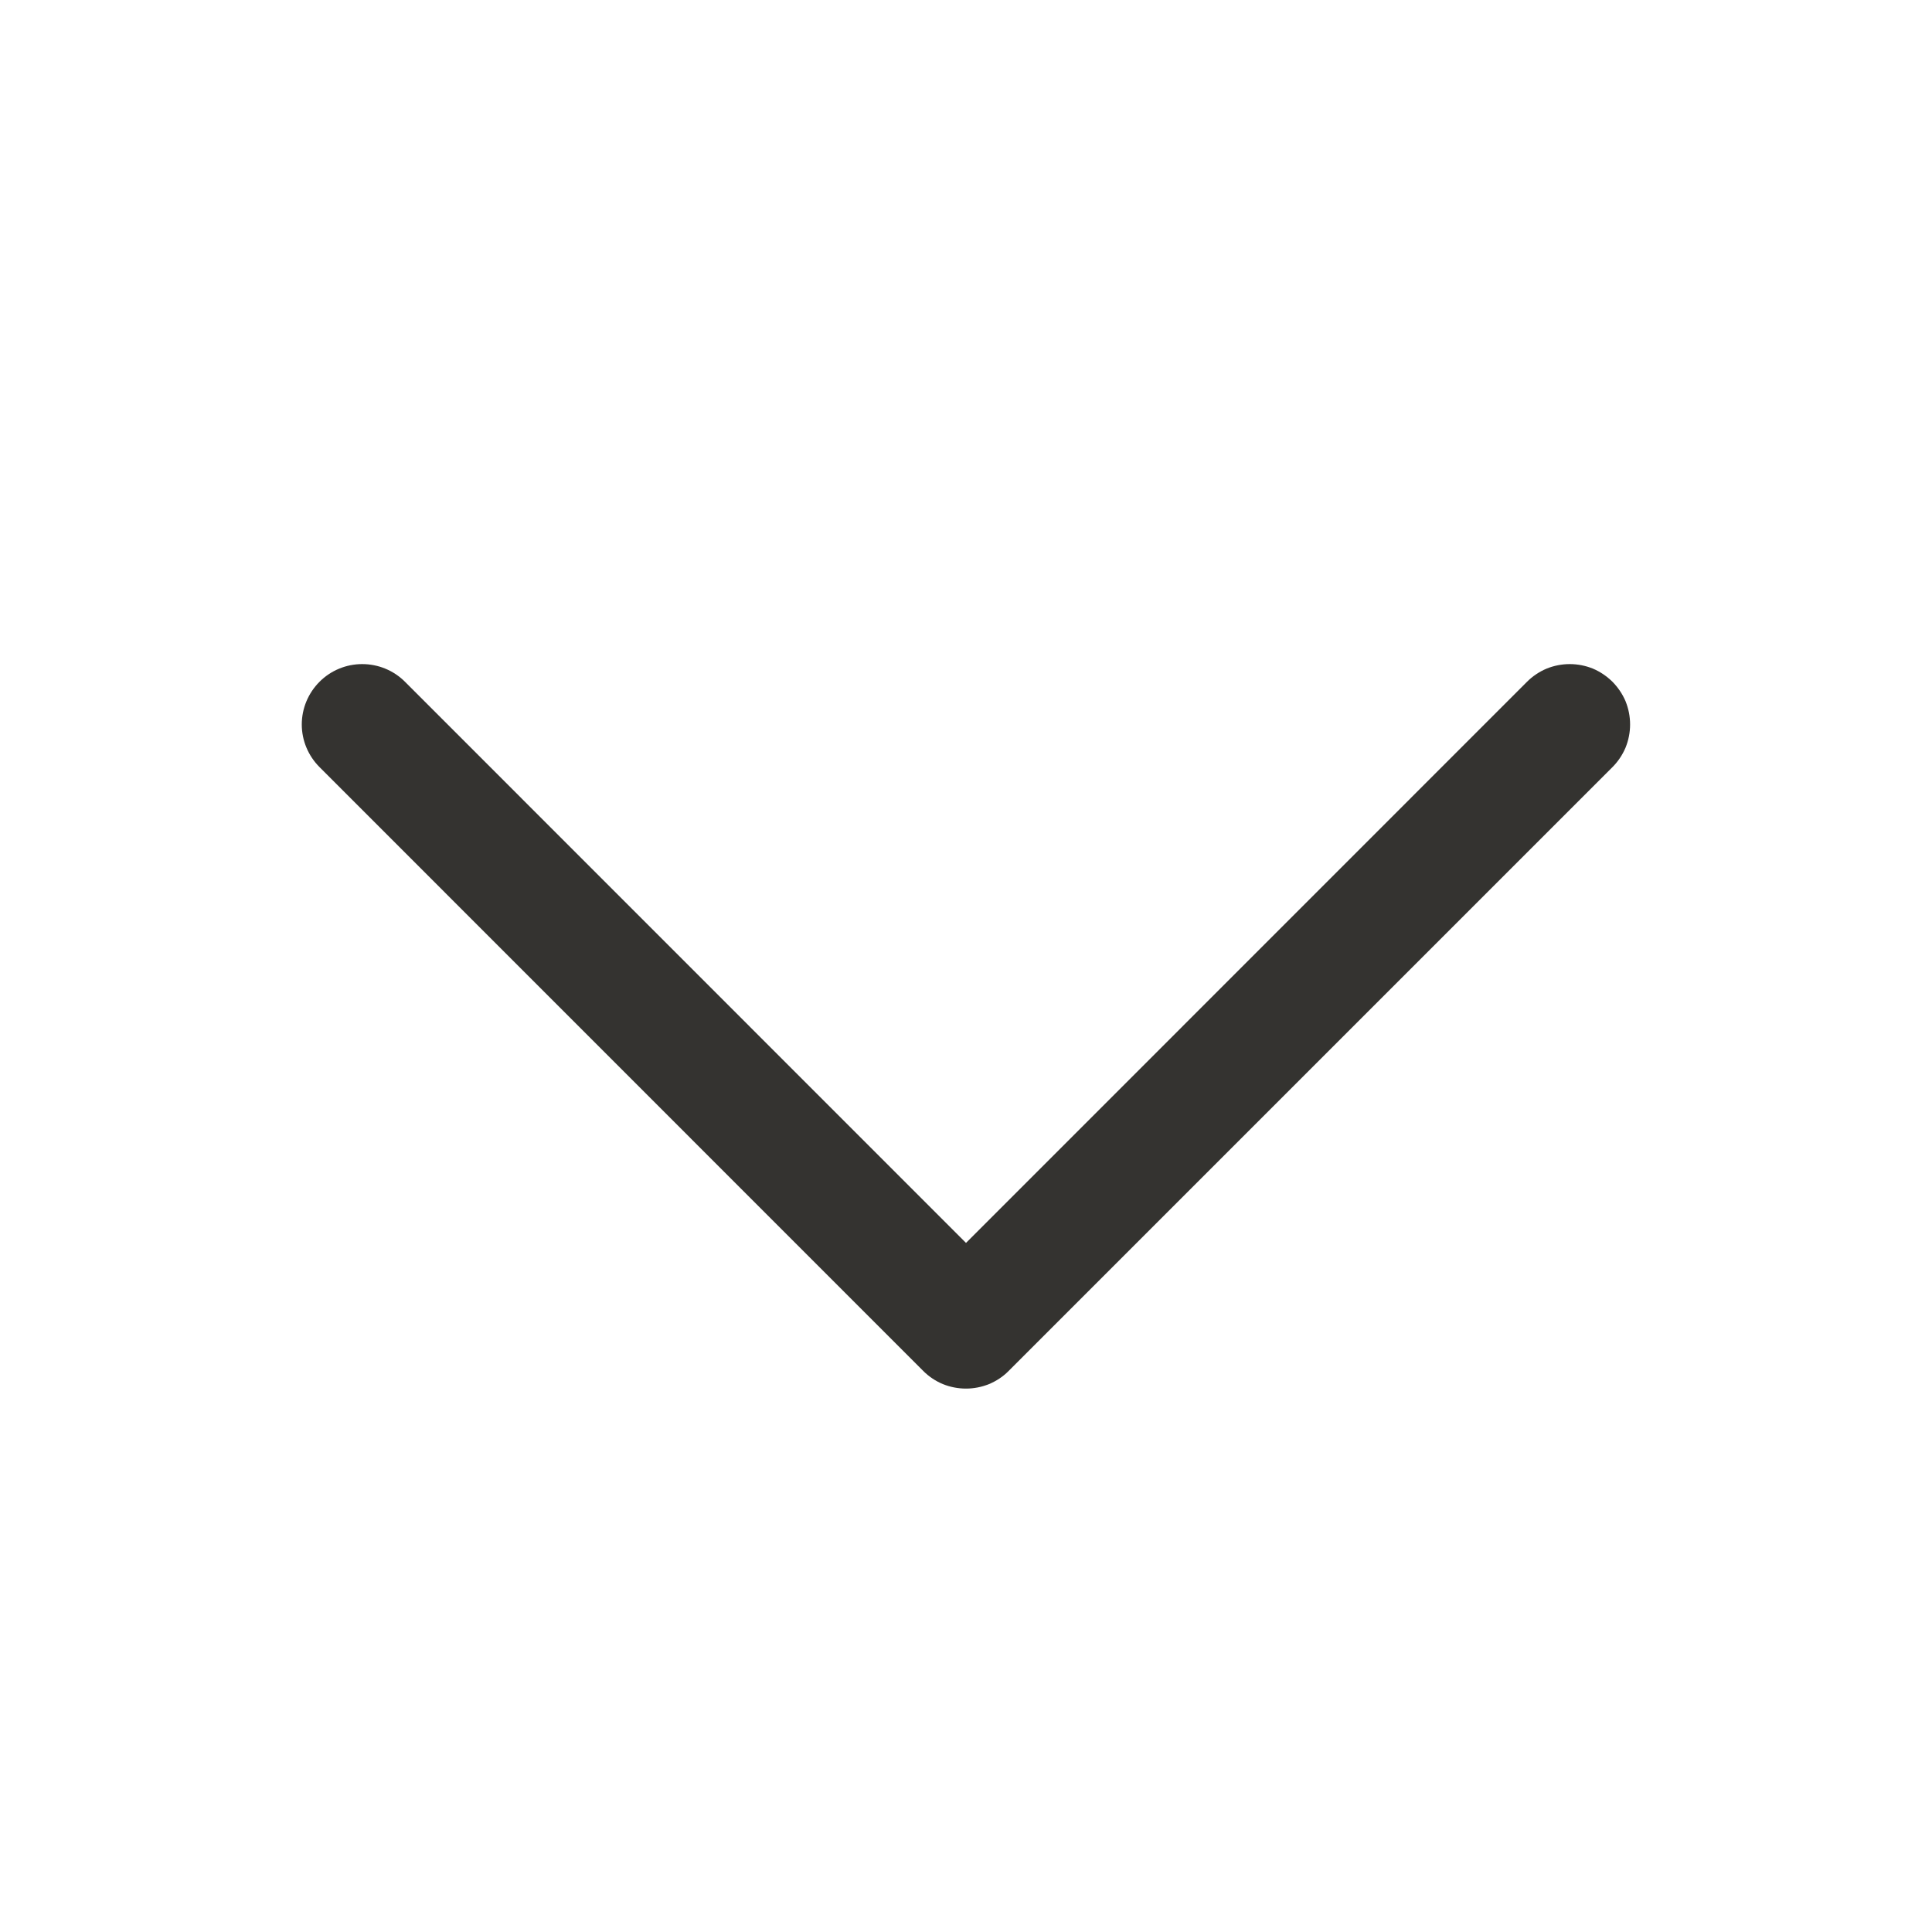 <svg width="15" height="15" viewBox="0 0 15 15" fill="none" xmlns="http://www.w3.org/2000/svg">
<path d="M12.519 5.956L7.831 10.644C7.788 10.688 7.736 10.722 7.679 10.746C7.622 10.769 7.561 10.781 7.5 10.781C7.438 10.781 7.377 10.769 7.32 10.746C7.263 10.722 7.212 10.688 7.168 10.644L2.481 5.956C2.393 5.868 2.343 5.749 2.343 5.625C2.343 5.5 2.393 5.381 2.481 5.293C2.569 5.205 2.688 5.156 2.812 5.156C2.937 5.156 3.056 5.205 3.144 5.293L7.5 9.65L11.856 5.293C11.899 5.25 11.951 5.215 12.008 5.191C12.065 5.168 12.126 5.156 12.187 5.156C12.249 5.156 12.31 5.168 12.367 5.191C12.424 5.215 12.475 5.25 12.519 5.293C12.562 5.337 12.597 5.388 12.621 5.445C12.644 5.502 12.656 5.563 12.656 5.625C12.656 5.686 12.644 5.747 12.621 5.804C12.597 5.861 12.562 5.913 12.519 5.956Z" fill="#343330"/>
</svg>
